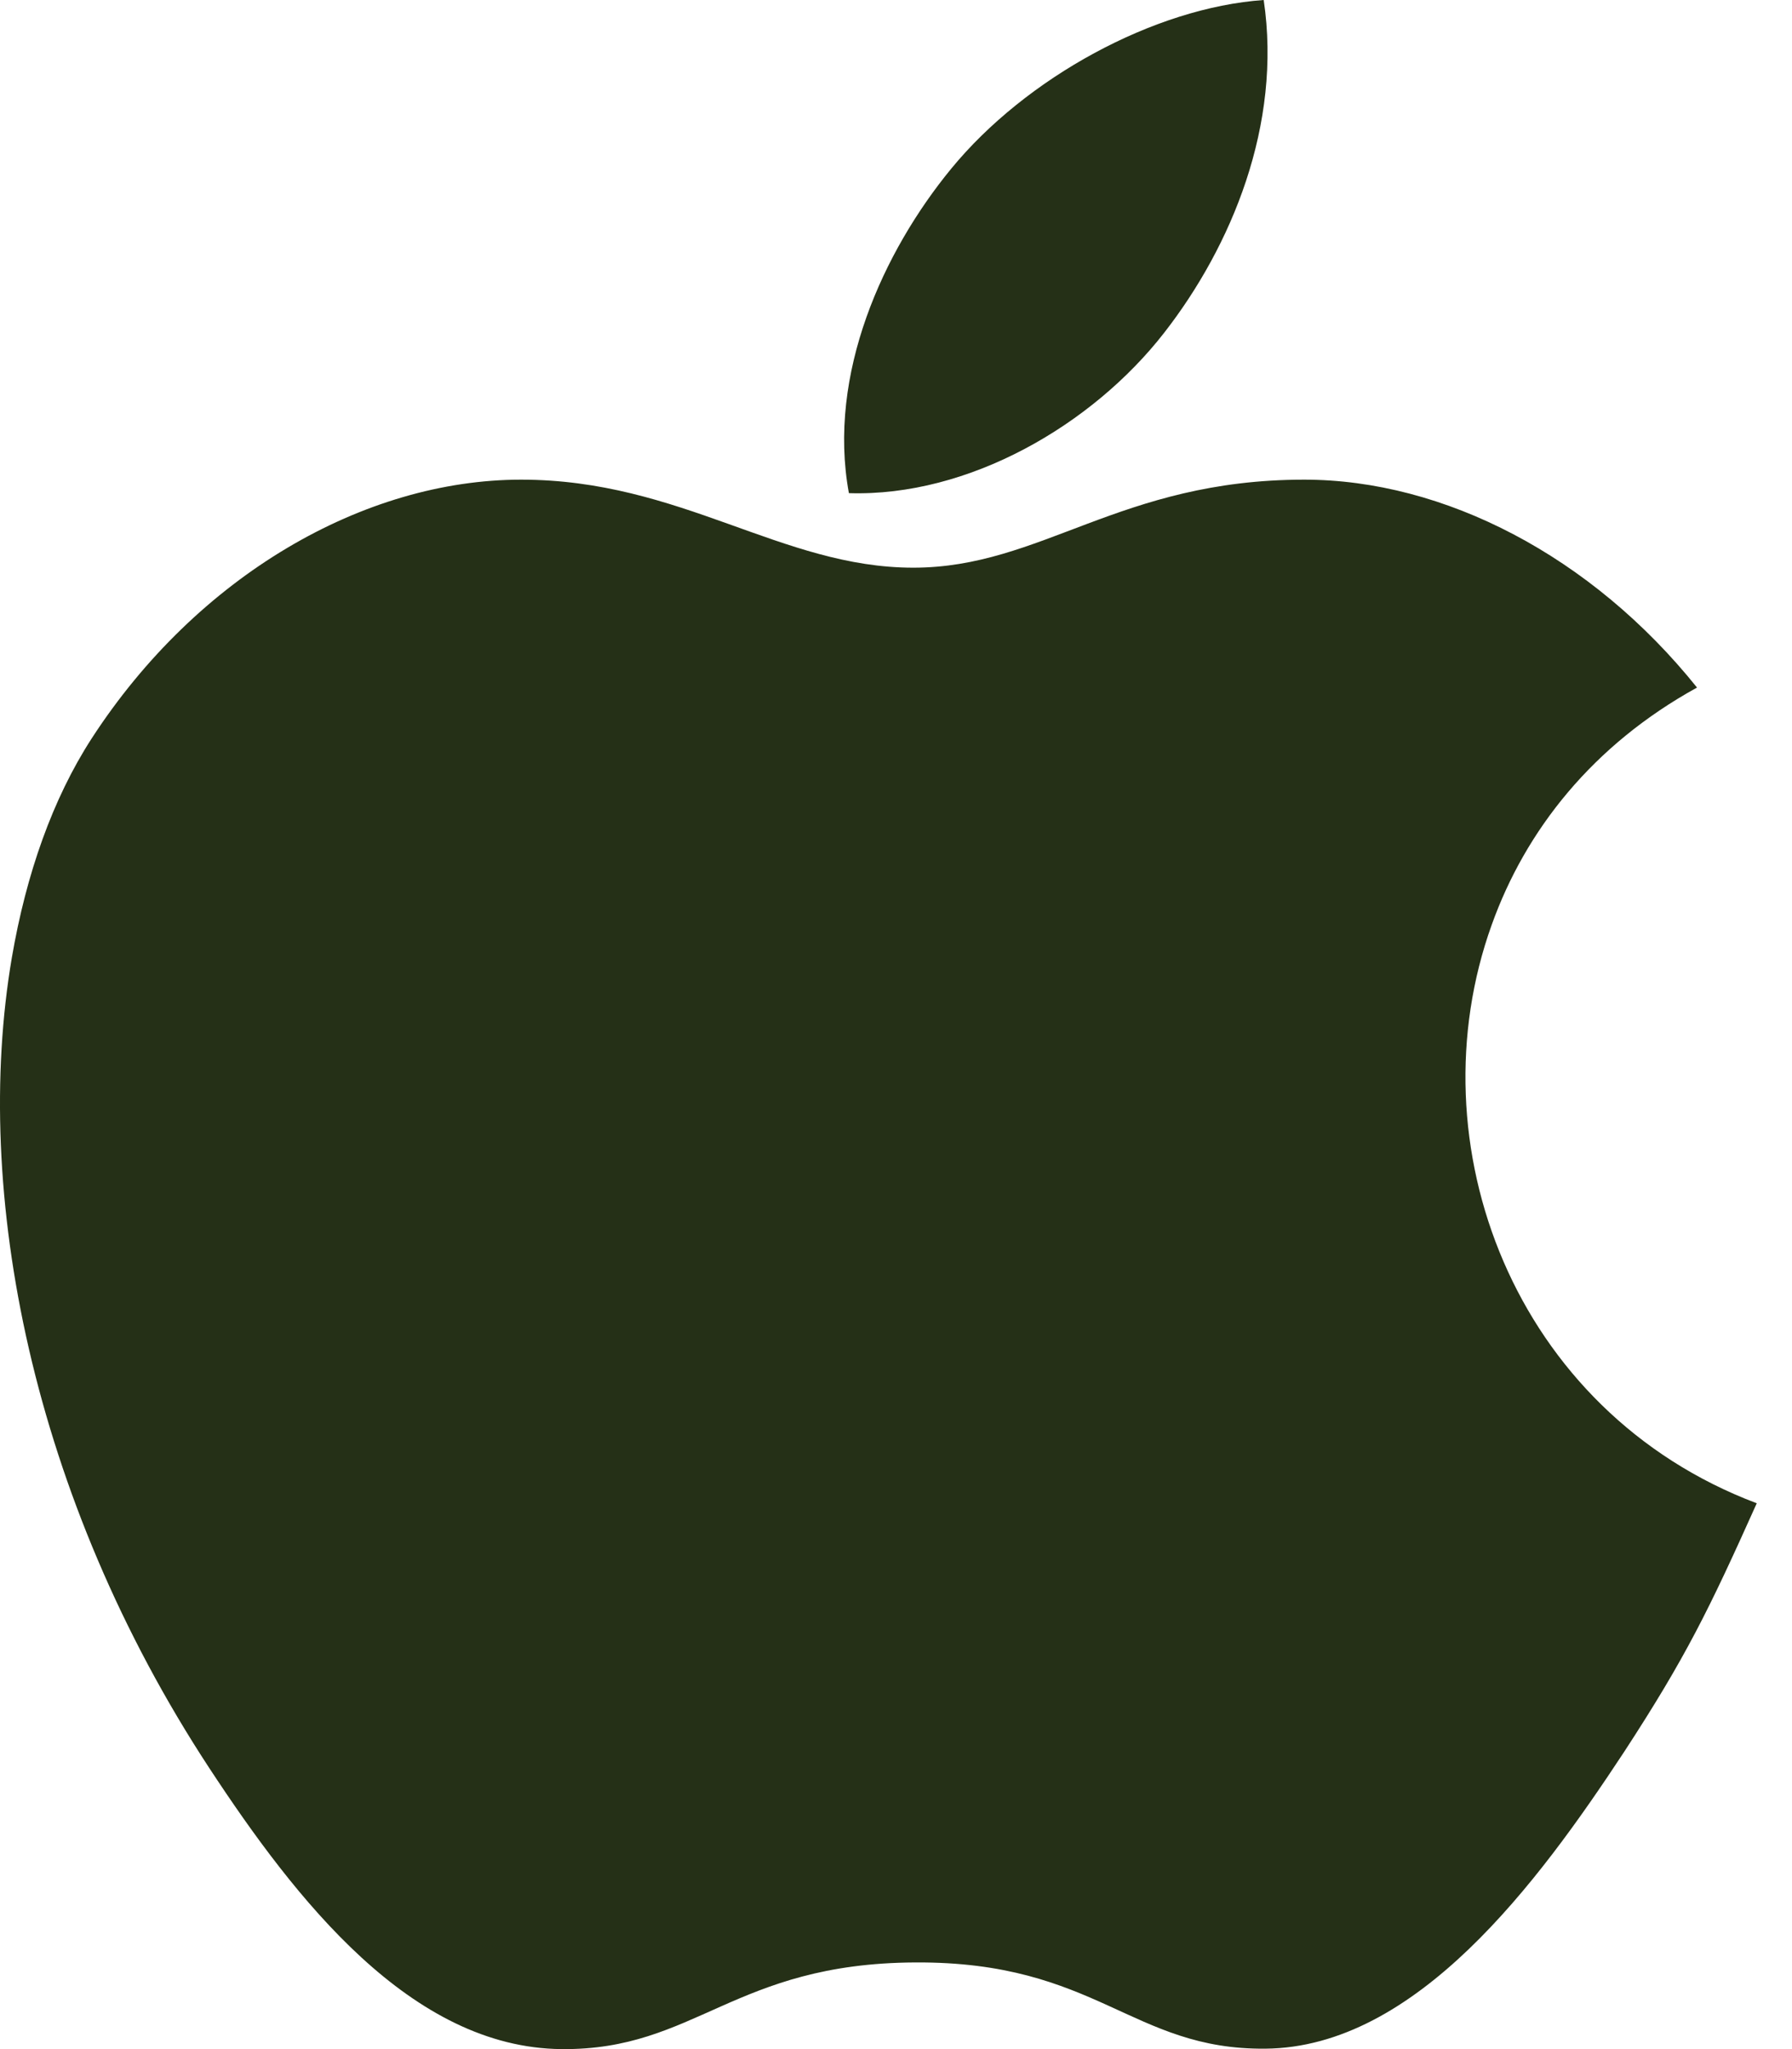 <svg width="21" height="24" viewBox="0 0 21 24" fill="none" xmlns="http://www.w3.org/2000/svg">
<path d="M9.948 5.776C9.692 4.38 10.352 2.944 11.146 1.977C12.022 0.909 13.525 0.09 14.809 0C15.026 1.463 14.429 2.888 13.643 3.897C12.8 4.98 11.35 5.82 9.948 5.776ZM17.481 10.832C17.878 9.723 18.665 8.726 19.887 8.053C18.652 6.513 16.92 5.618 15.284 5.618C13.121 5.618 12.206 6.649 10.703 6.649C9.155 6.649 7.981 5.618 6.107 5.618C4.269 5.618 2.313 6.739 1.073 8.651C0.616 9.358 0.307 10.237 0.139 11.215C-0.329 13.96 0.37 17.535 2.453 20.709C3.466 22.25 4.817 23.985 6.581 24C8.152 24.015 8.598 22.995 10.726 22.985C12.856 22.973 13.26 24.01 14.829 23.995C16.594 23.98 18.018 22.06 19.032 20.52C19.753 19.415 20.026 18.857 20.587 17.607C17.734 16.532 16.561 13.389 17.481 10.832Z" fill="#253017"/>
</svg>
